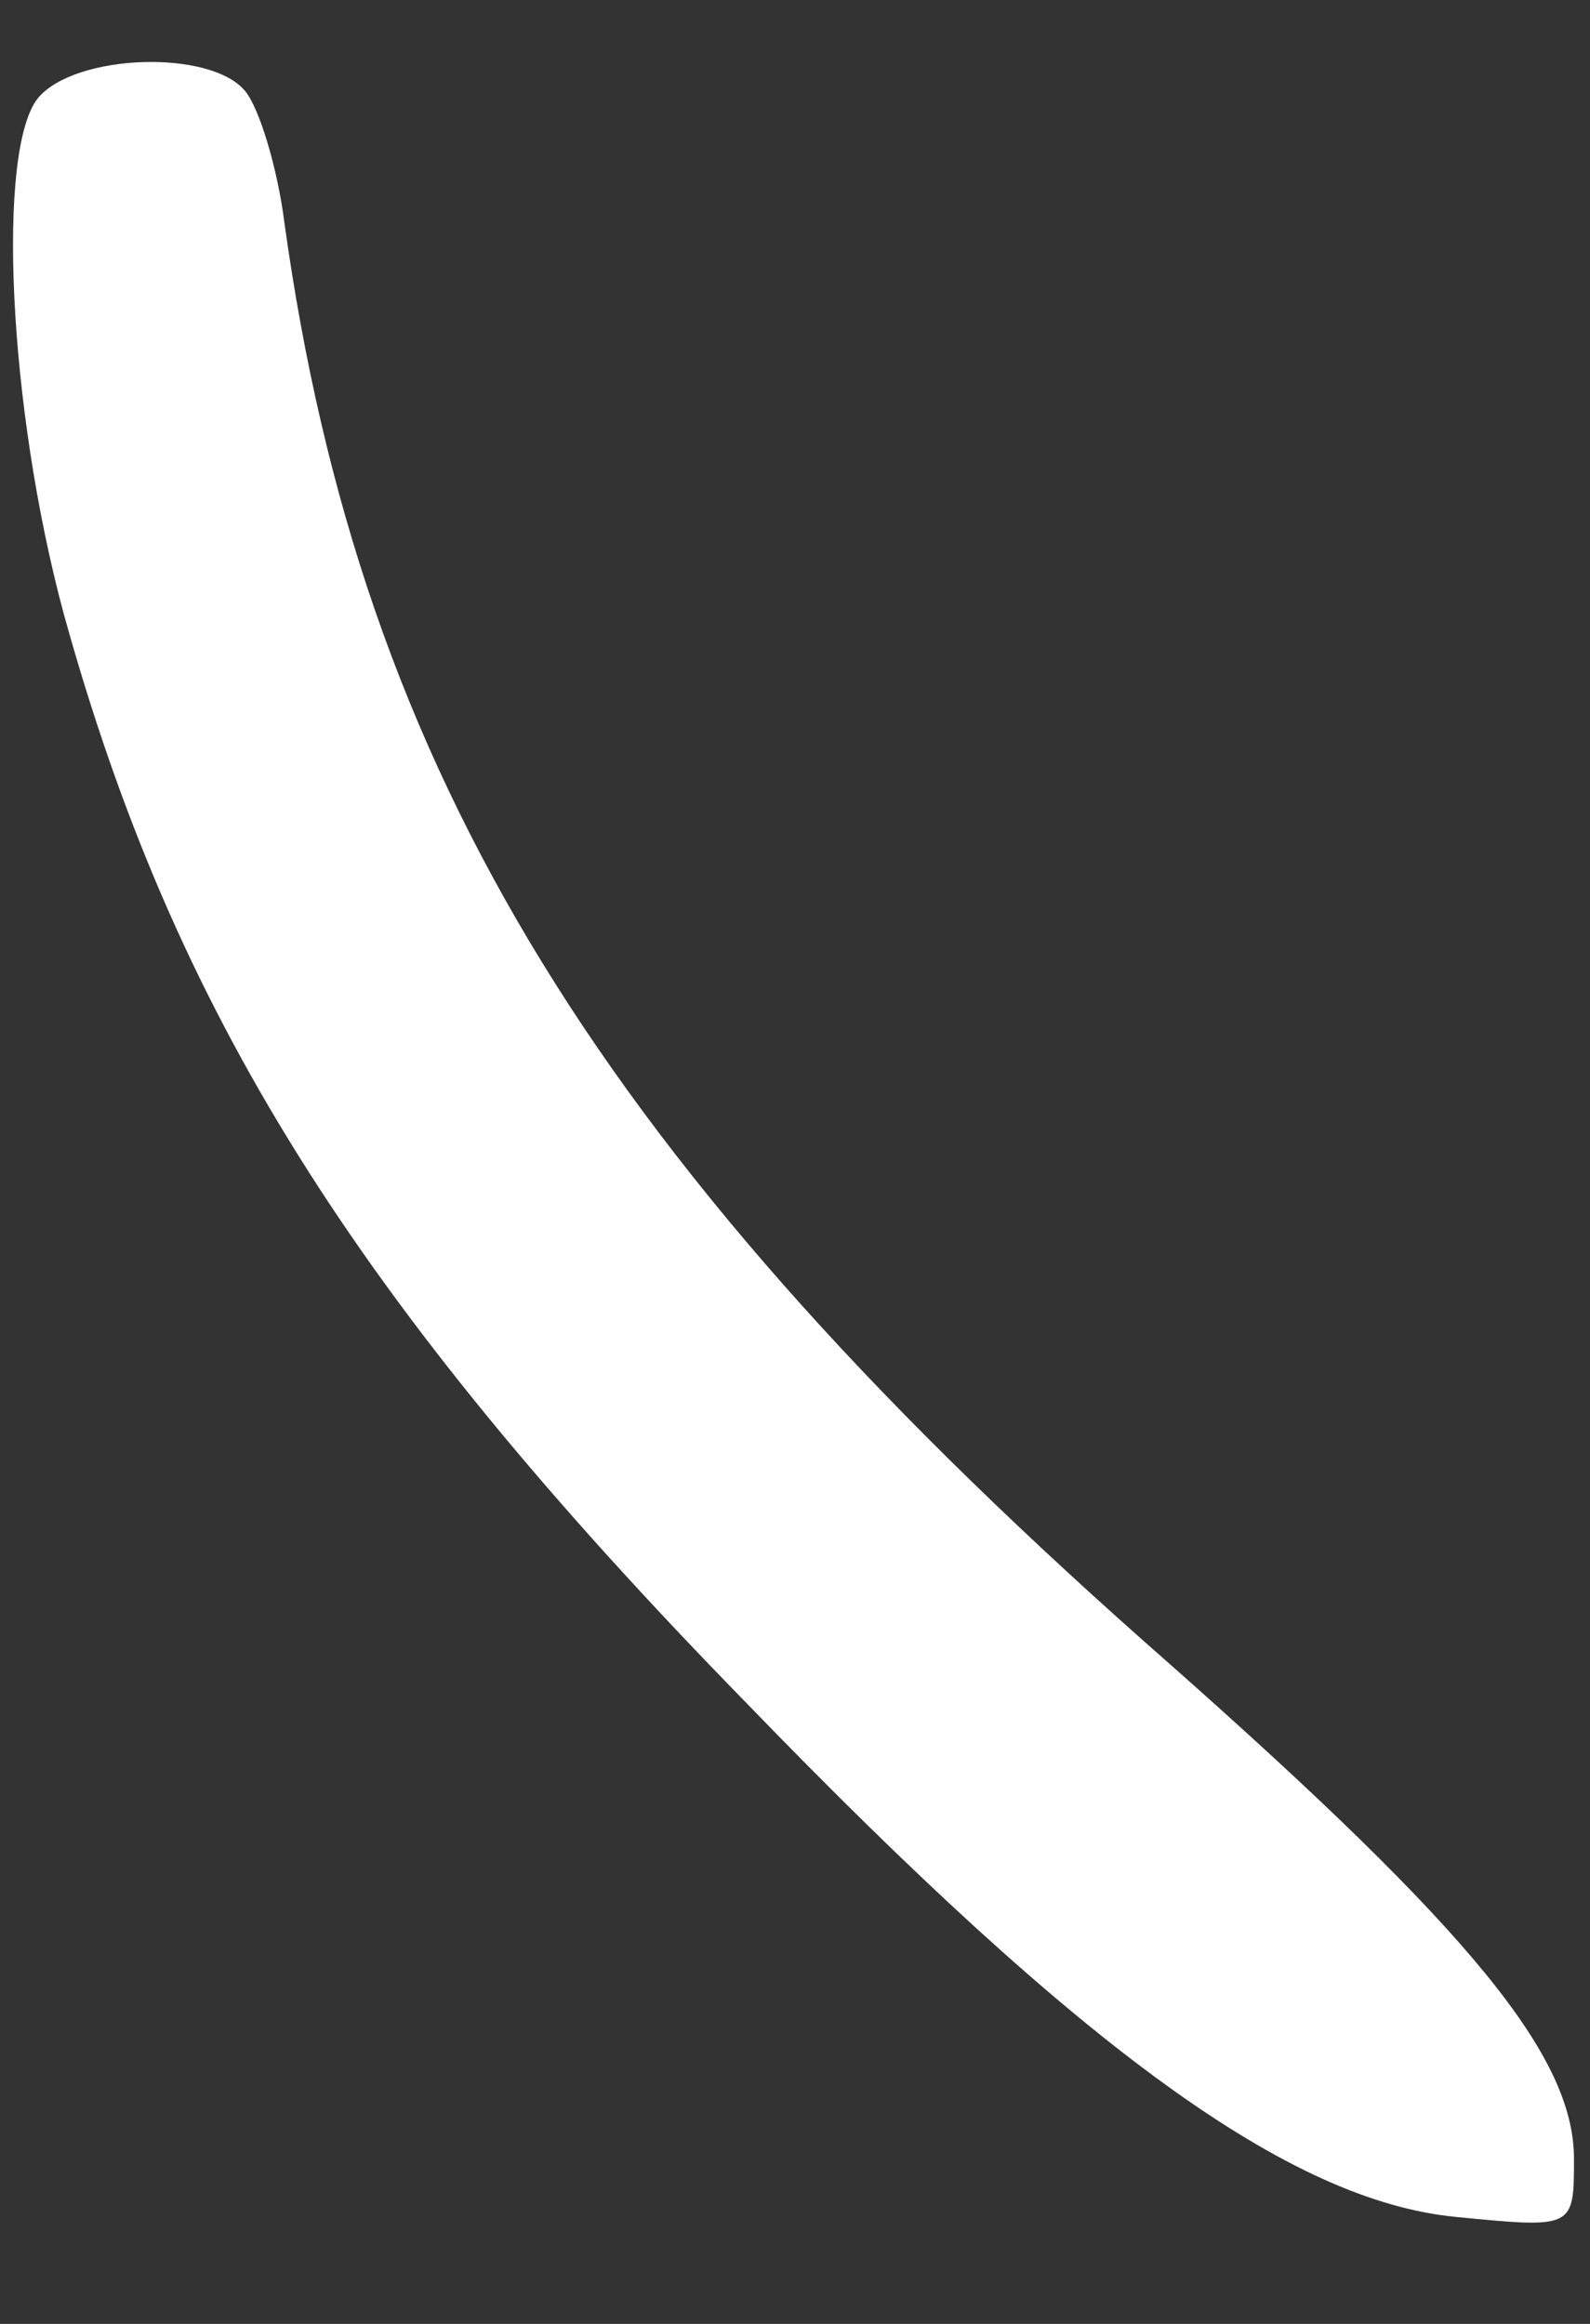<svg width="13" height="19" viewBox="0 0 13 19" fill="none" xmlns="http://www.w3.org/2000/svg">
<rect x="0" y="0" width="13" height="19" fill="#333333" stroke="none"/>
<path d="M0.312 0.8C-0.03 1.218 0.065 3.327 0.521 5.018C1.414 8.247 2.876 10.621 6.106 13.927C8.86 16.776 10.551 17.992 11.9 18.125C12.869 18.22 12.869 18.22 12.869 17.65C12.869 16.814 12.033 15.789 9.563 13.604C4.909 9.52 2.952 6.328 2.326 1.826C2.269 1.37 2.117 0.876 2.003 0.743C1.718 0.401 0.616 0.439 0.312 0.8Z" fill="white"/>
</svg>
